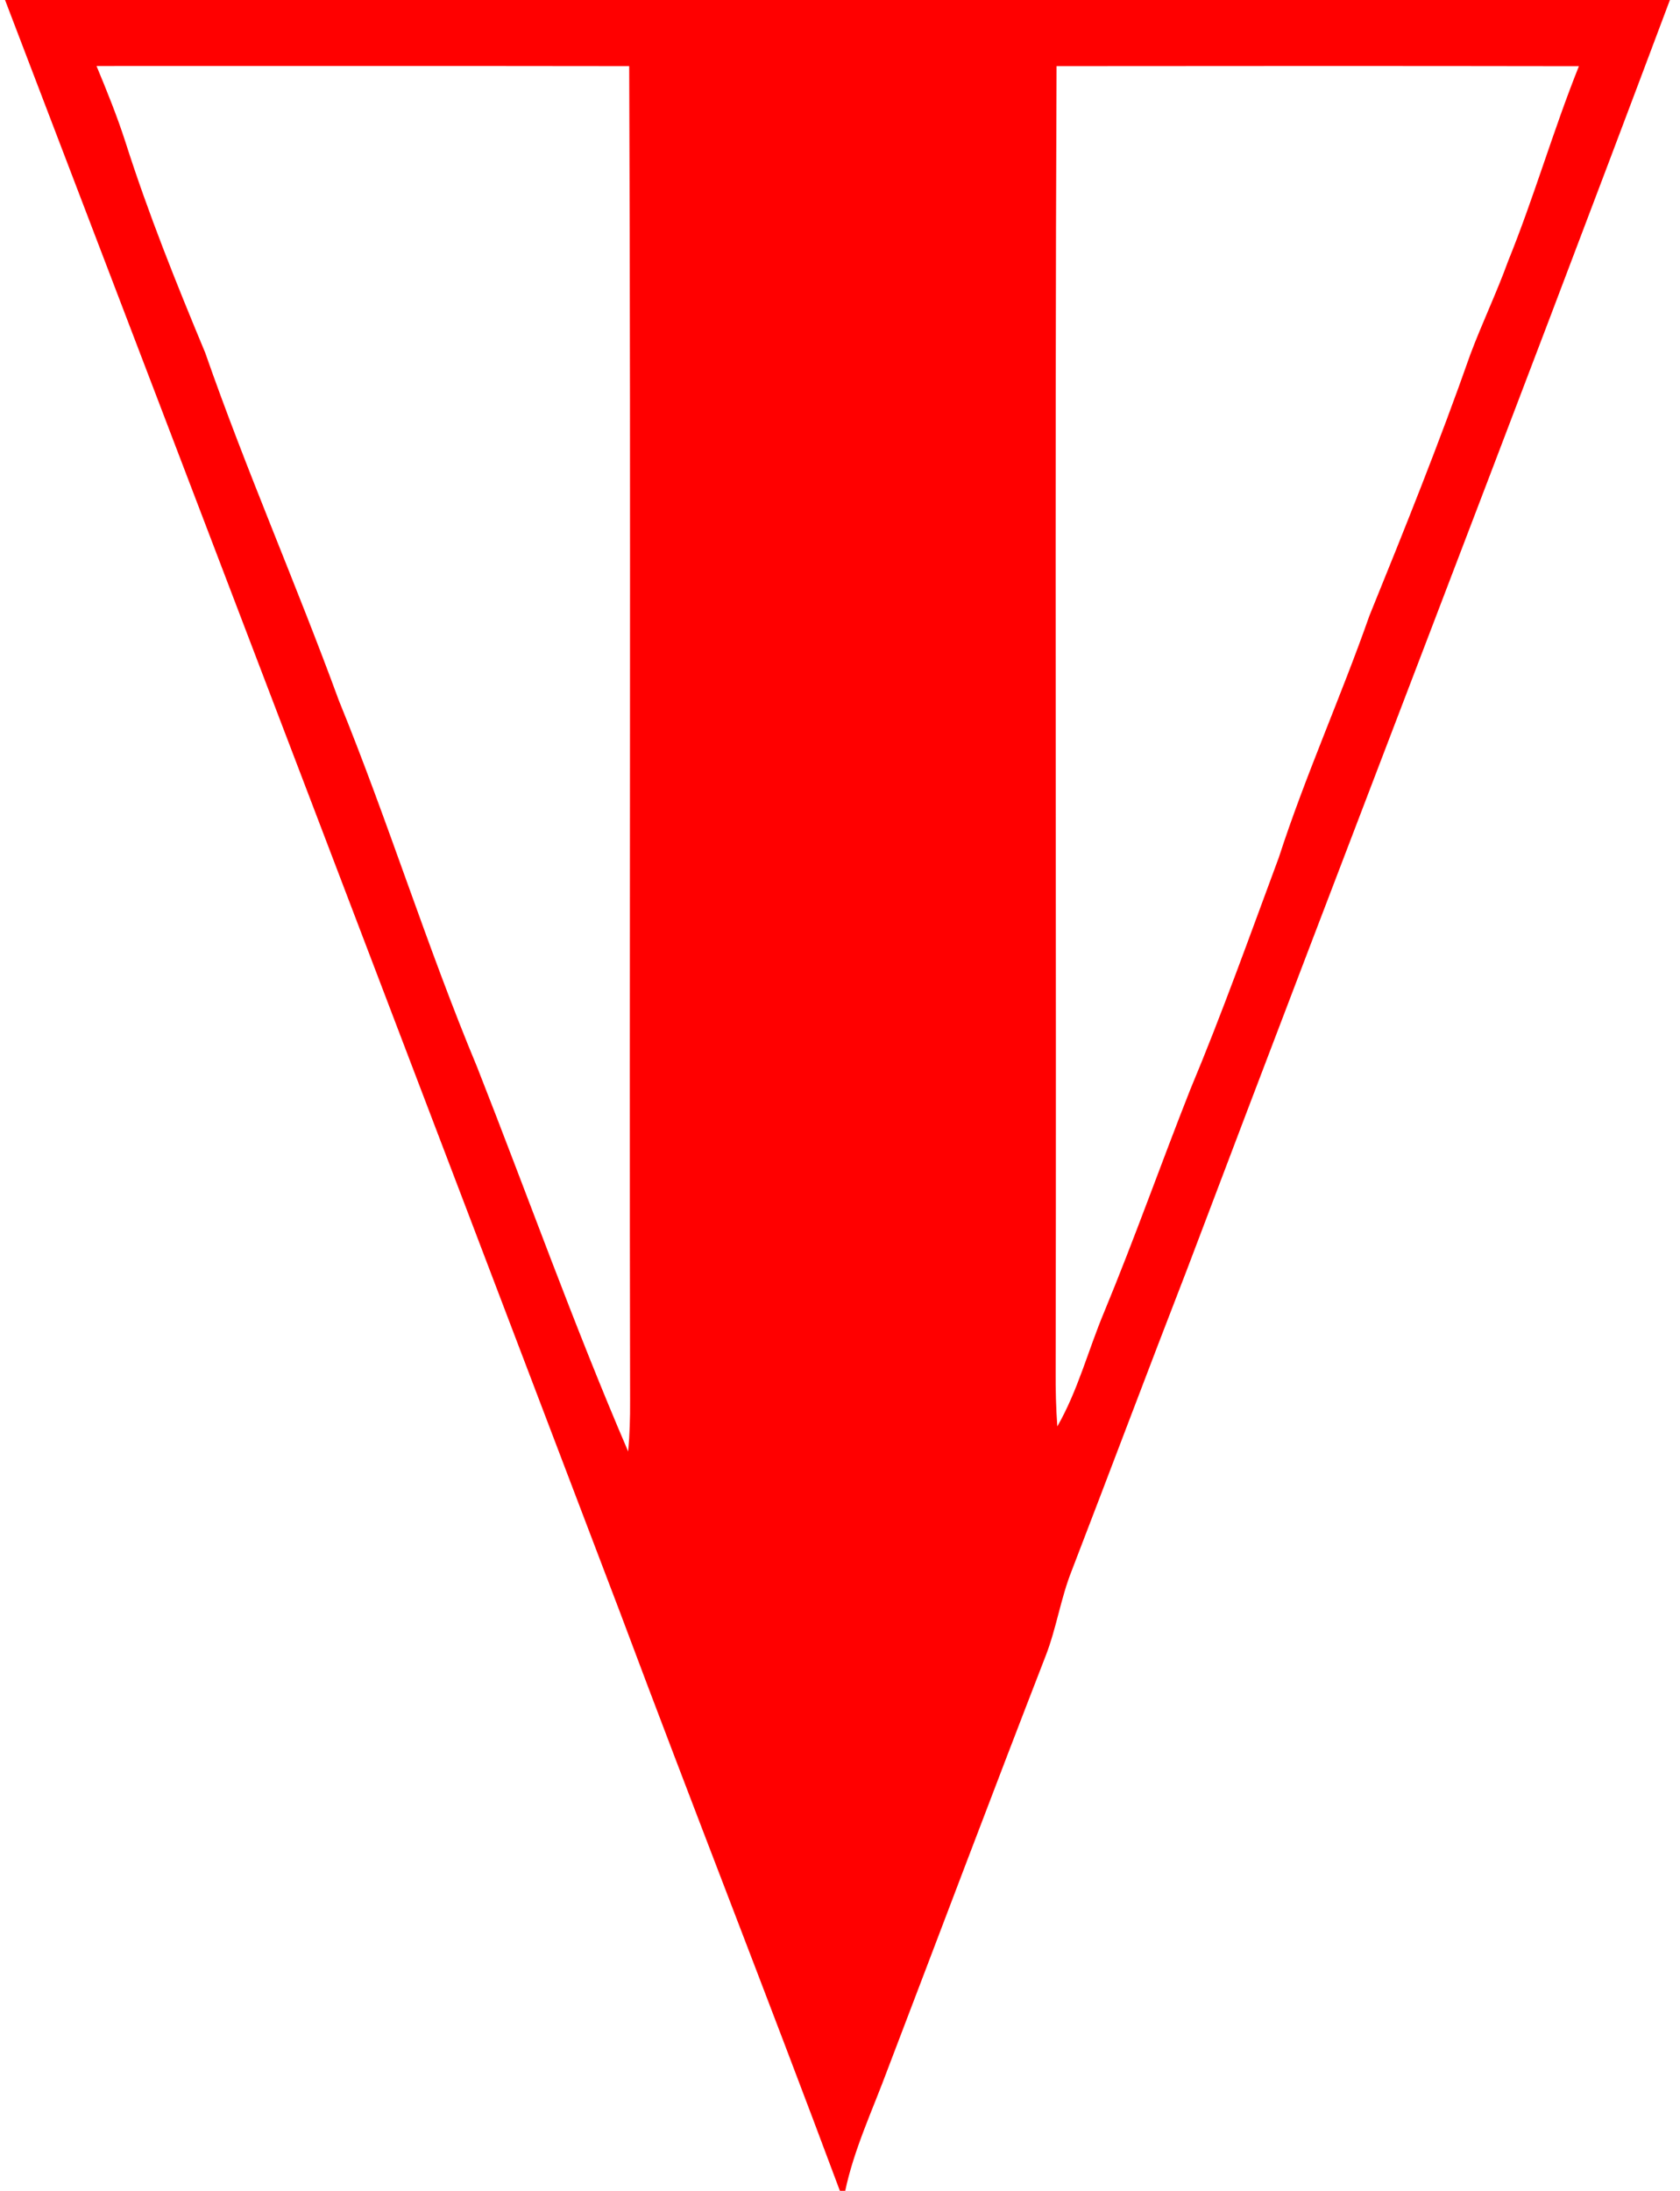 <?xml version="1.0" encoding="UTF-8" ?>
<!DOCTYPE svg PUBLIC "-//W3C//DTD SVG 1.1//EN" "http://www.w3.org/Graphics/SVG/1.1/DTD/svg11.dtd">
<svg width="283pt" height="369pt" viewBox="0 0 283 369" version="1.1" xmlns="http://www.w3.org/2000/svg">
<g id="#ff0000ff">
<path fill="#ff0000" opacity="1.00" d=" M 0.85 0.00 L 281.30 0.00 C 254.51 71.42 226.92 142.54 199.93 213.89 C 193.39 230.75 187.03 247.69 180.53 264.56 C 178.67 269.23 177.96 274.26 176.13 278.94 C 167.14 302.10 158.39 325.35 149.52 348.56 C 147.02 355.33 143.89 361.90 142.38 369.00 L 141.48 369.00 C 129.34 336.44 116.61 304.10 104.44 271.56 C 69.99 181.01 35.46 90.49 0.85 0.00 M 16.26 11.12 C 18.01 15.33 19.72 19.55 21.12 23.89 C 24.97 35.96 29.70 47.73 34.57 59.42 C 41.46 79.18 49.89 98.34 57.08 117.98 C 65.39 138.34 71.89 159.39 80.36 179.70 C 88.86 201.28 96.65 223.17 105.82 244.48 C 106.07 241.65 106.16 238.83 106.14 236.00 C 105.99 161.05 106.29 86.09 105.99 11.14 C 76.08 11.09 46.17 11.14 16.26 11.12 M 177.98 11.14 C 177.66 84.42 177.97 157.71 177.83 231.00 C 177.81 234.08 177.88 237.17 178.11 240.25 C 181.58 234.20 183.31 227.40 185.99 221.01 C 191.11 208.64 195.57 196.00 200.49 183.55 C 205.88 170.67 210.56 157.52 215.42 144.43 C 219.89 130.64 225.88 117.39 230.68 103.71 C 236.60 89.14 242.47 74.54 247.68 59.70 C 249.66 54.42 252.11 49.32 254.03 44.02 C 258.42 33.21 261.63 21.98 265.97 11.15 C 236.64 11.10 207.31 11.11 177.98 11.14 Z" />
</g>
</svg>
